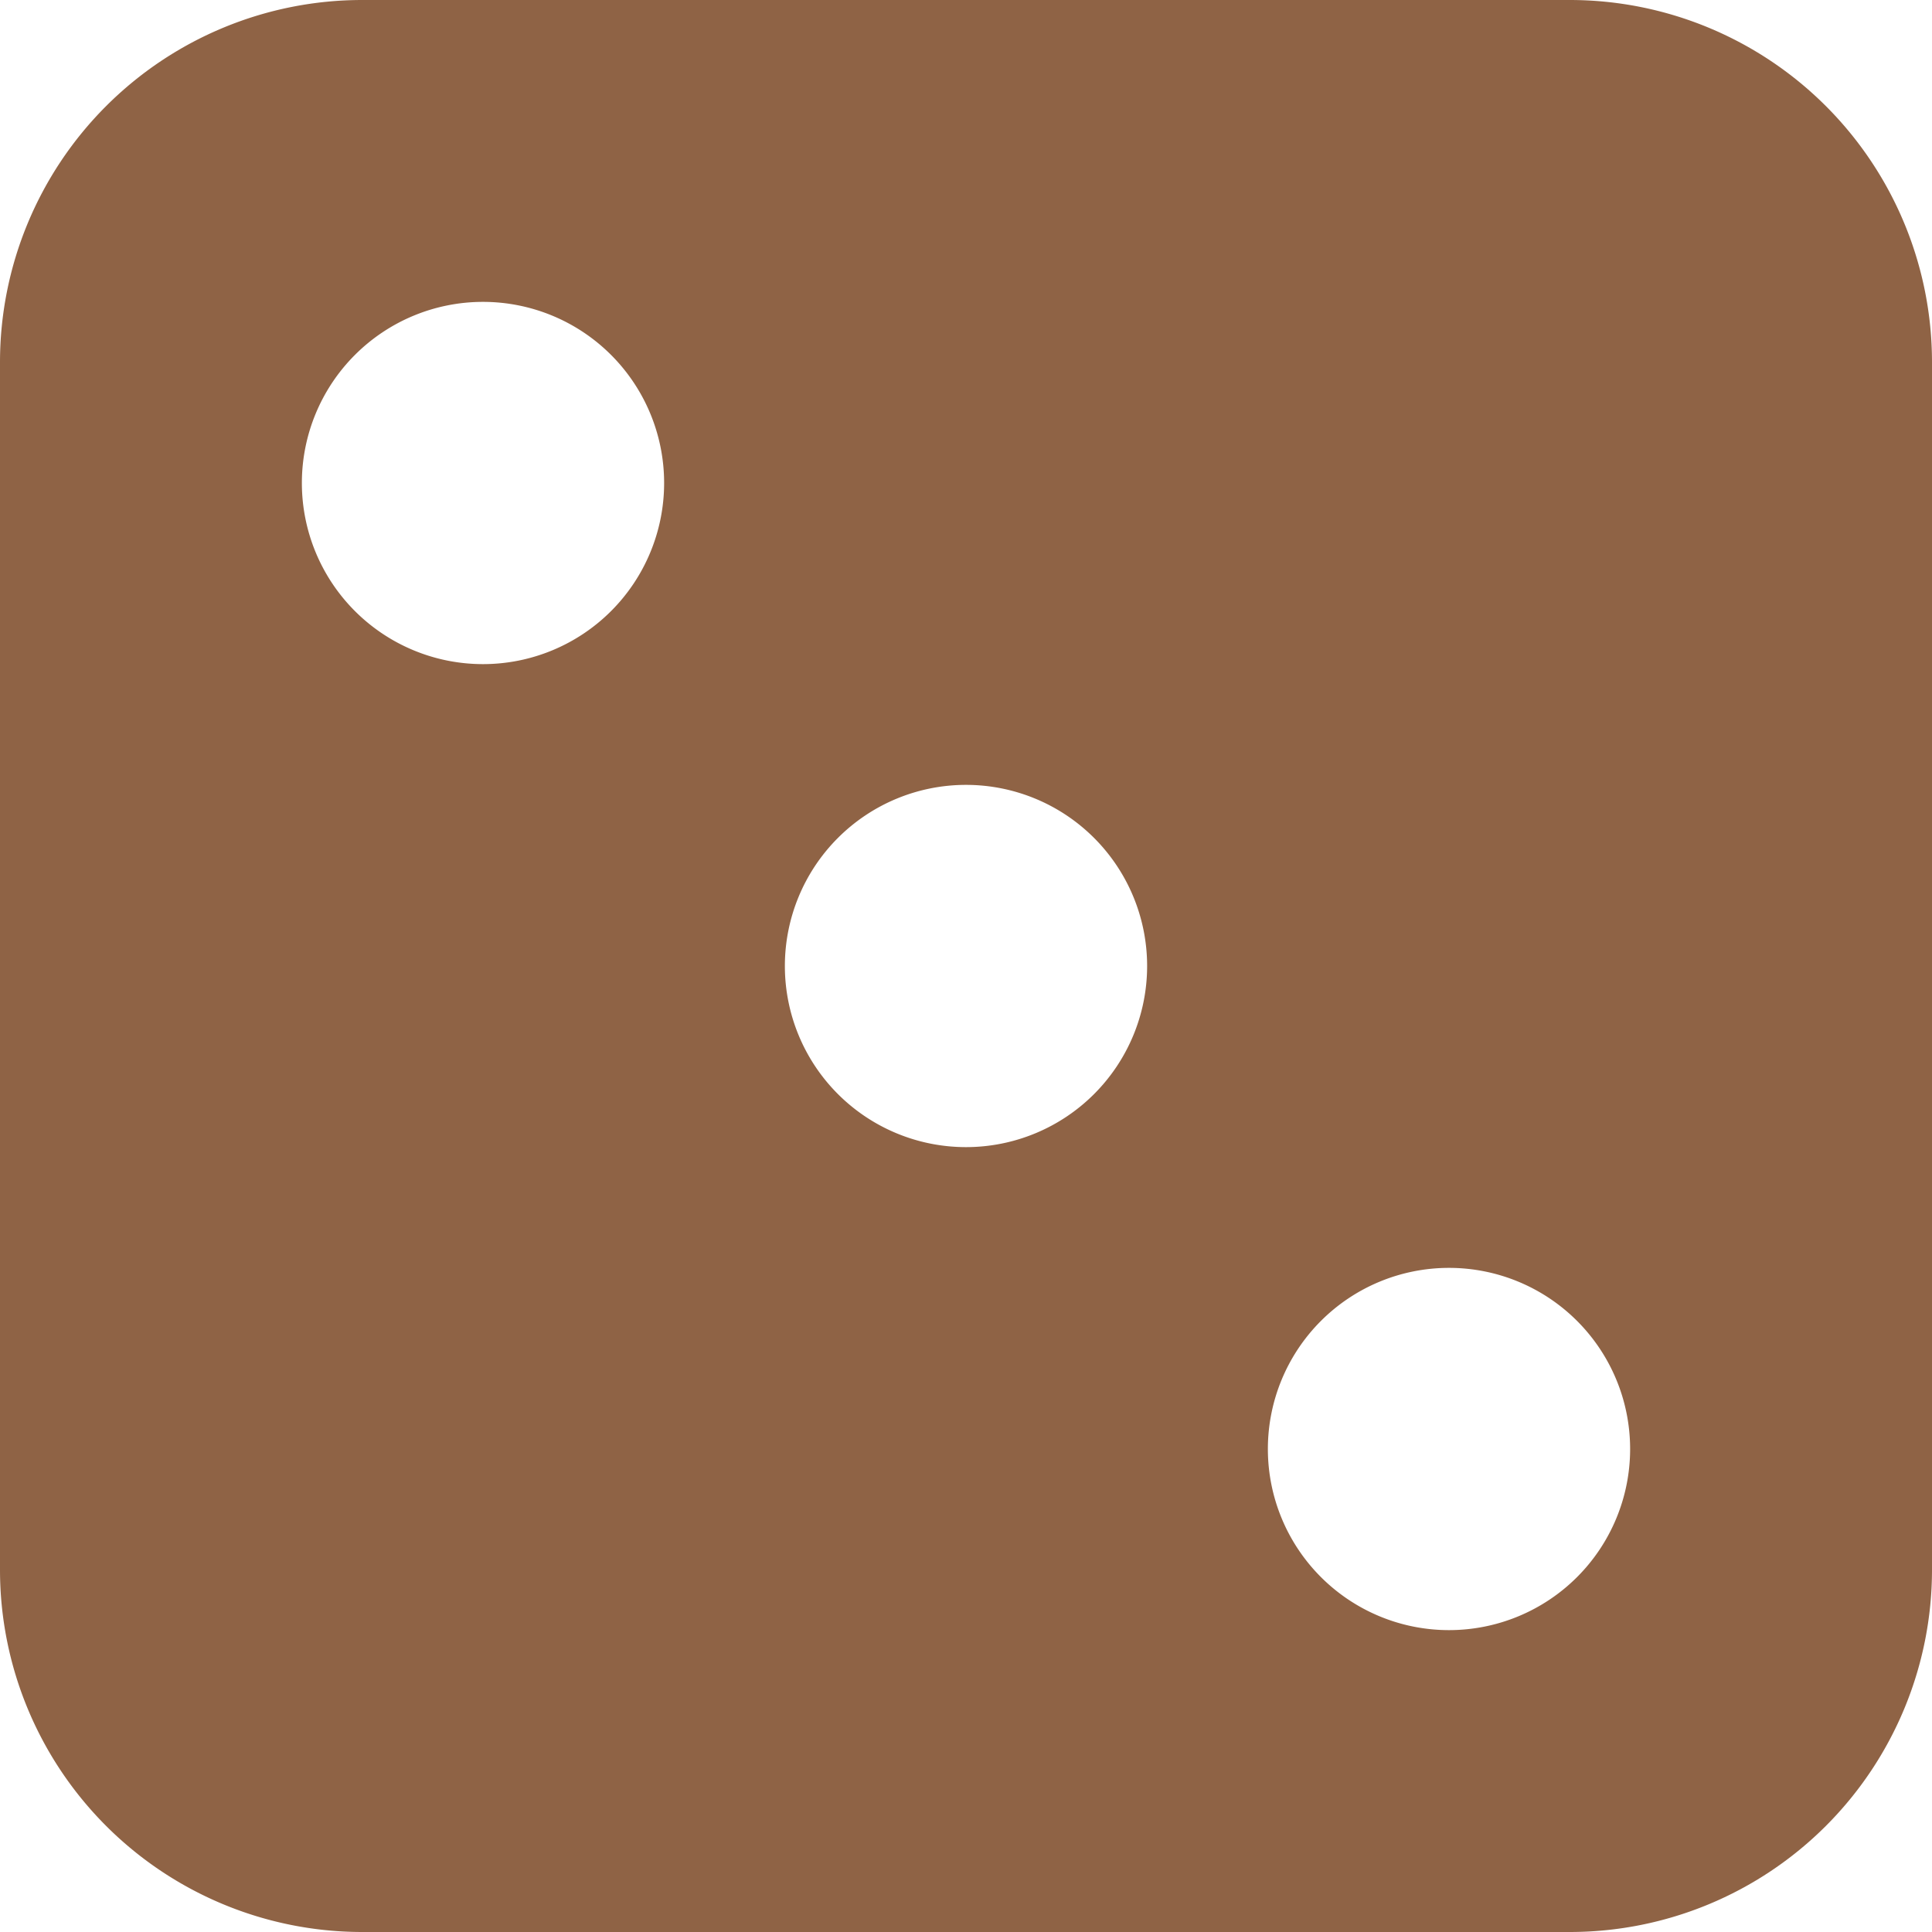 <svg xmlns="http://www.w3.org/2000/svg" xmlns:xlink="http://www.w3.org/1999/xlink" aria-hidden="true" role="img" width="1em" height="1em" preserveAspectRatio="xMidYMid meet" viewBox="0 0 16 16"><g fill="#8f6345"><path d="M3 0a3 3 0 0 0-3 3v10a3 3 0 0 0 3 3h10a3 3 0 0 0 3-3V3a3 3 0 0 0-3-3H3zm2.5 4a1.5 1.5 0 1 1-3 0a1.5 1.5 0 0 1 3 0zm8 8a1.5 1.5 0 1 1-3 0a1.5 1.5 0 0 1 3 0zM8 9.5a1.5 1.5 0 1 1 0-3a1.5 1.5 0 0 1 0 3z"/></g></svg>